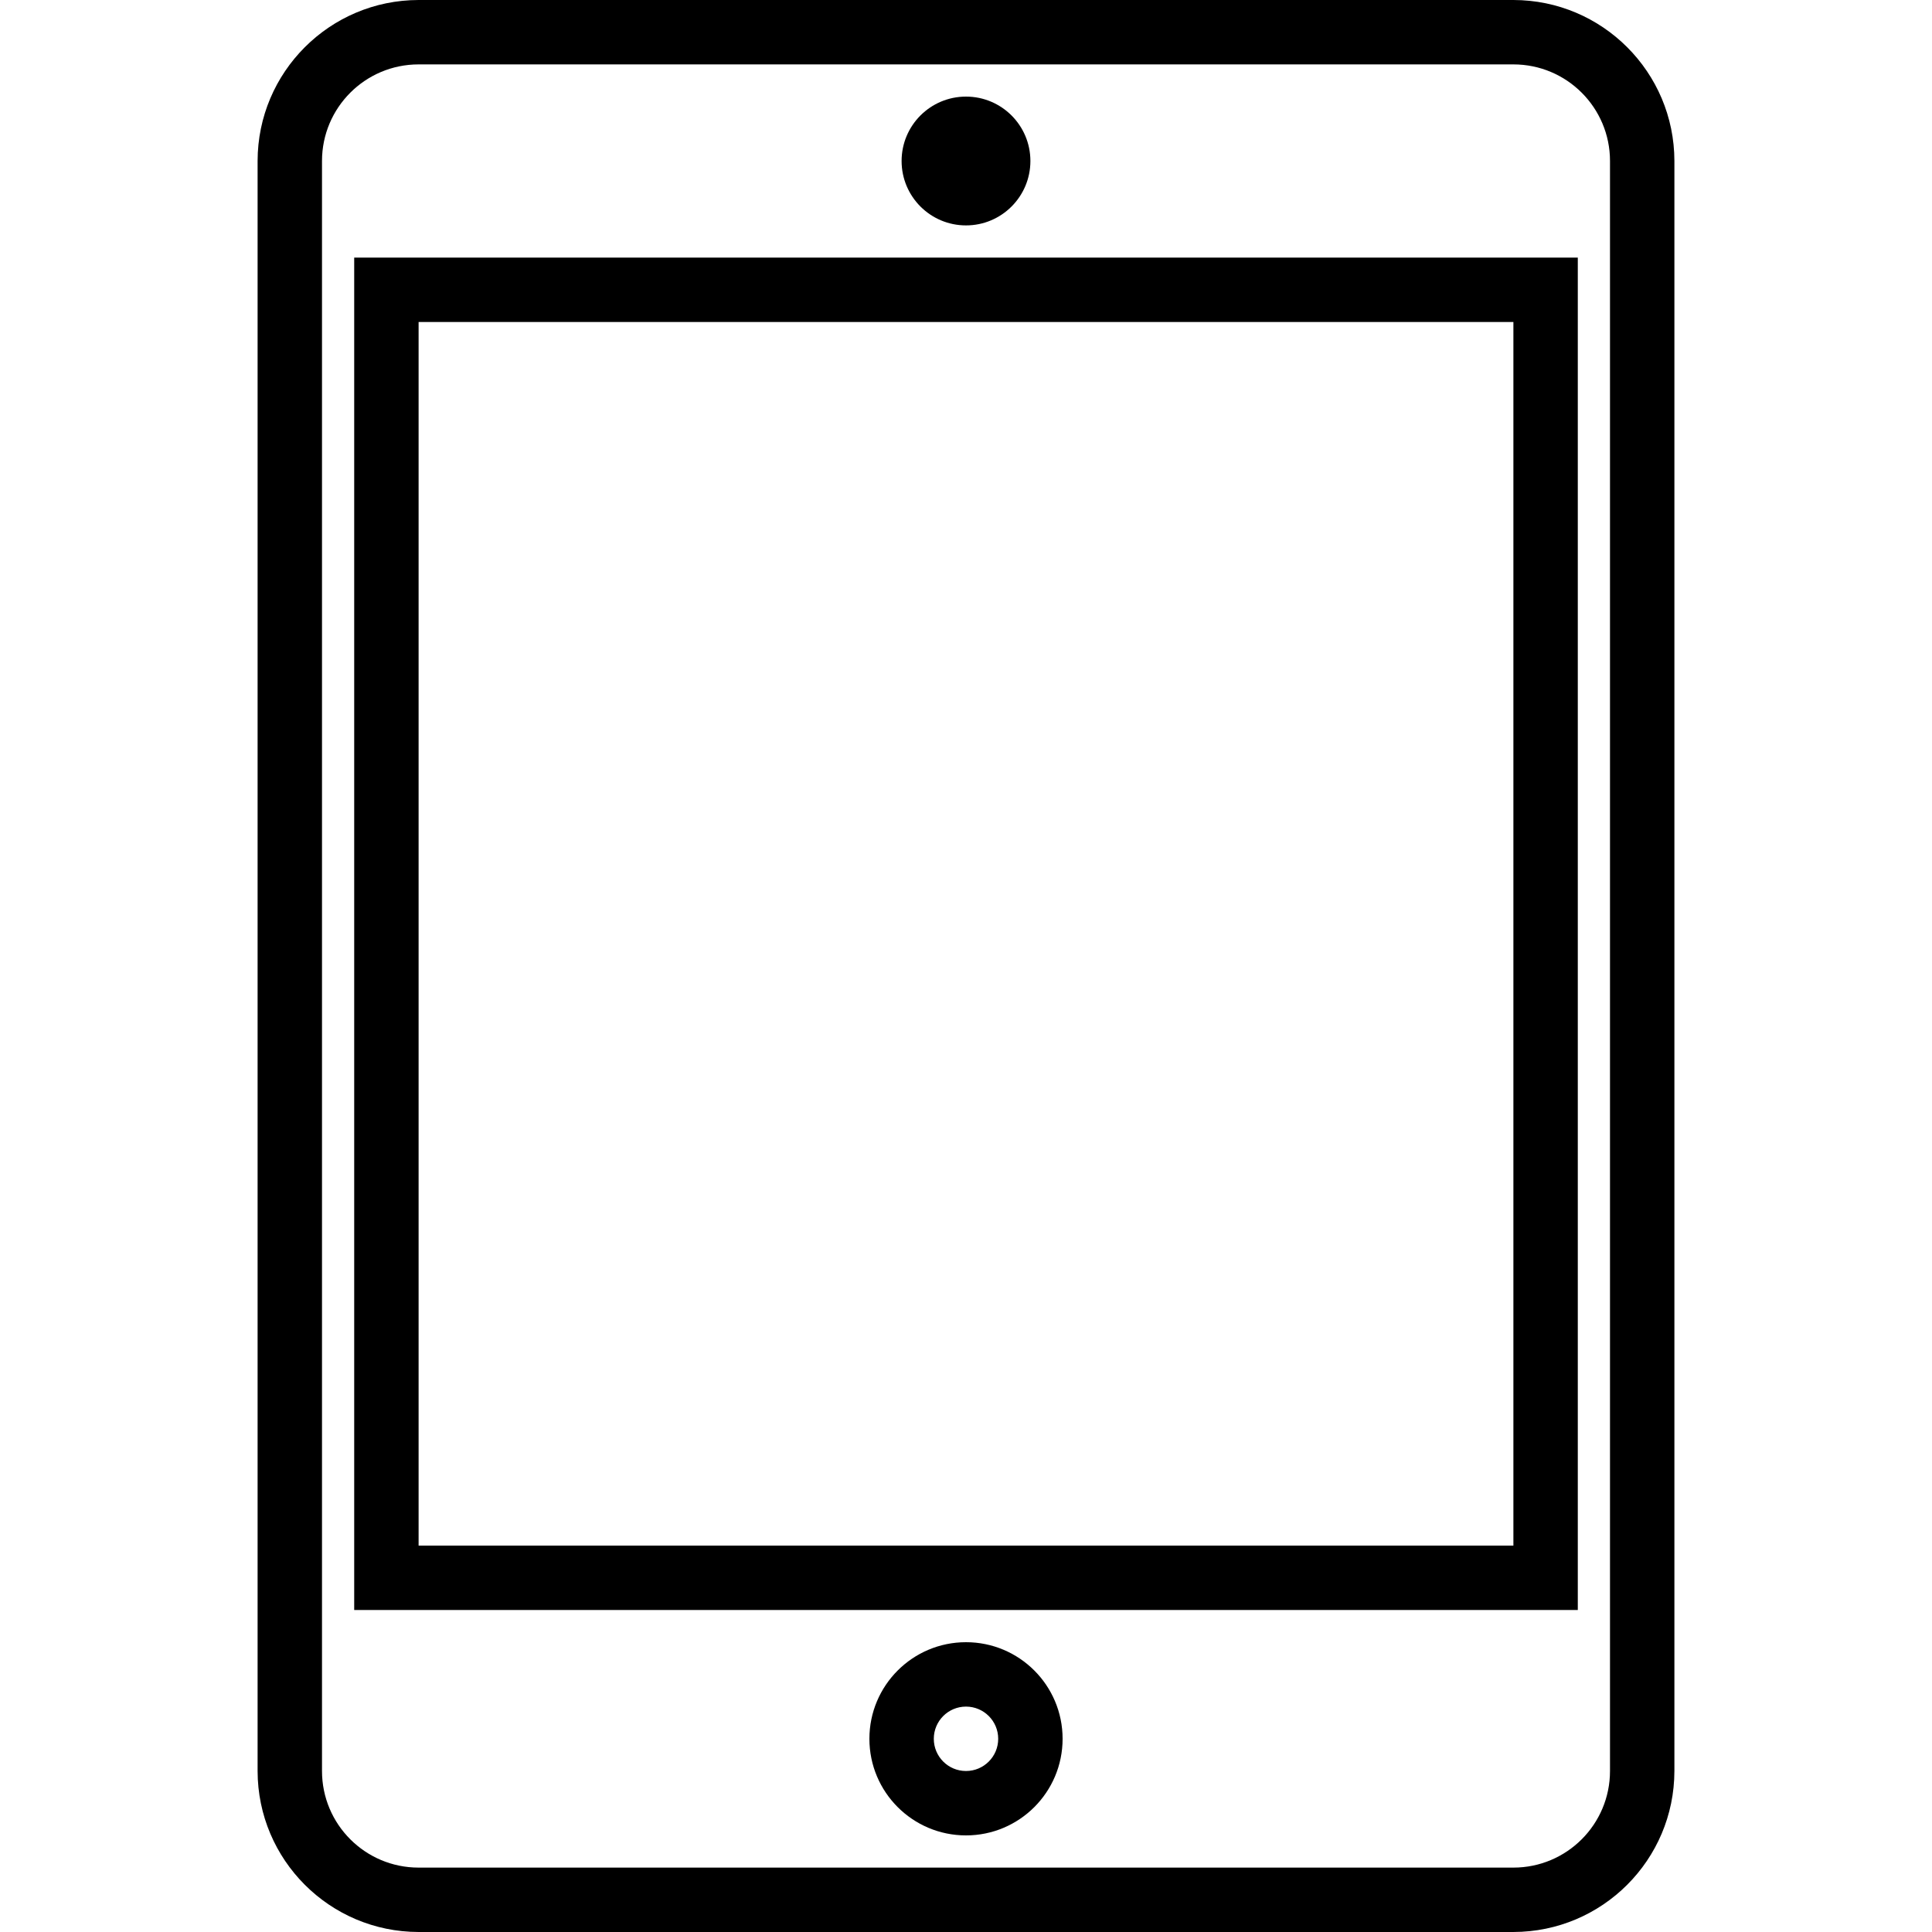 <?xml version="1.0" encoding="iso-8859-1"?>
<!-- Generator: Adobe Illustrator 19.0.0, SVG Export Plug-In . SVG Version: 6.00 Build 0)  -->
<svg version="1.1" id="Capa_1" xmlns="http://www.w3.org/2000/svg" xmlns:xlink="http://www.w3.org/1999/xlink" x="0px" y="0px"
	 viewBox="0 0 480 480" style="enable-background:new 0 0 480 480;" xml:space="preserve">
<g>
	<g>
		<path d="M376,0H104C81.92,0.026,64.026,17.92,64,40v400c0.026,22.08,17.92,39.974,40,40h272c22.08-0.026,39.974-17.92,40-40V40
			C415.974,17.92,398.08,0.026,376,0z M400,440c0,13.255-10.745,24-24,24H104c-13.255,0-24-10.745-24-24V40
			c0-13.255,10.745-24,24-24h272c13.255,0,24,10.745,24,24V440z"/>
	</g>
</g>
<g>
	<g>
		<path d="M88,64v336h304V64H88z M376,384H104V80h272V384z"/>
	</g>
</g>
<g>
	<g>
		<path d="M240,408c-13.255,0-24,10.745-24,24s10.745,24,24,24s24-10.745,24-24S253.255,408,240,408z M240,440c-4.418,0-8-3.582-8-8
			s3.582-8,8-8s8,3.582,8,8S244.418,440,240,440z"/>
	</g>
</g>
<g>
	<g>
		<circle cx="240" cy="40" r="16"/>
	</g>
</g>
<g>
</g>
<g>
</g>
<g>
</g>
<g>
</g>
<g>
</g>
<g>
</g>
<g>
</g>
<g>
</g>
<g>
</g>
<g>
</g>
<g>
</g>
<g>
</g>
<g>
</g>
<g>
</g>
<g>
</g>
</svg>
